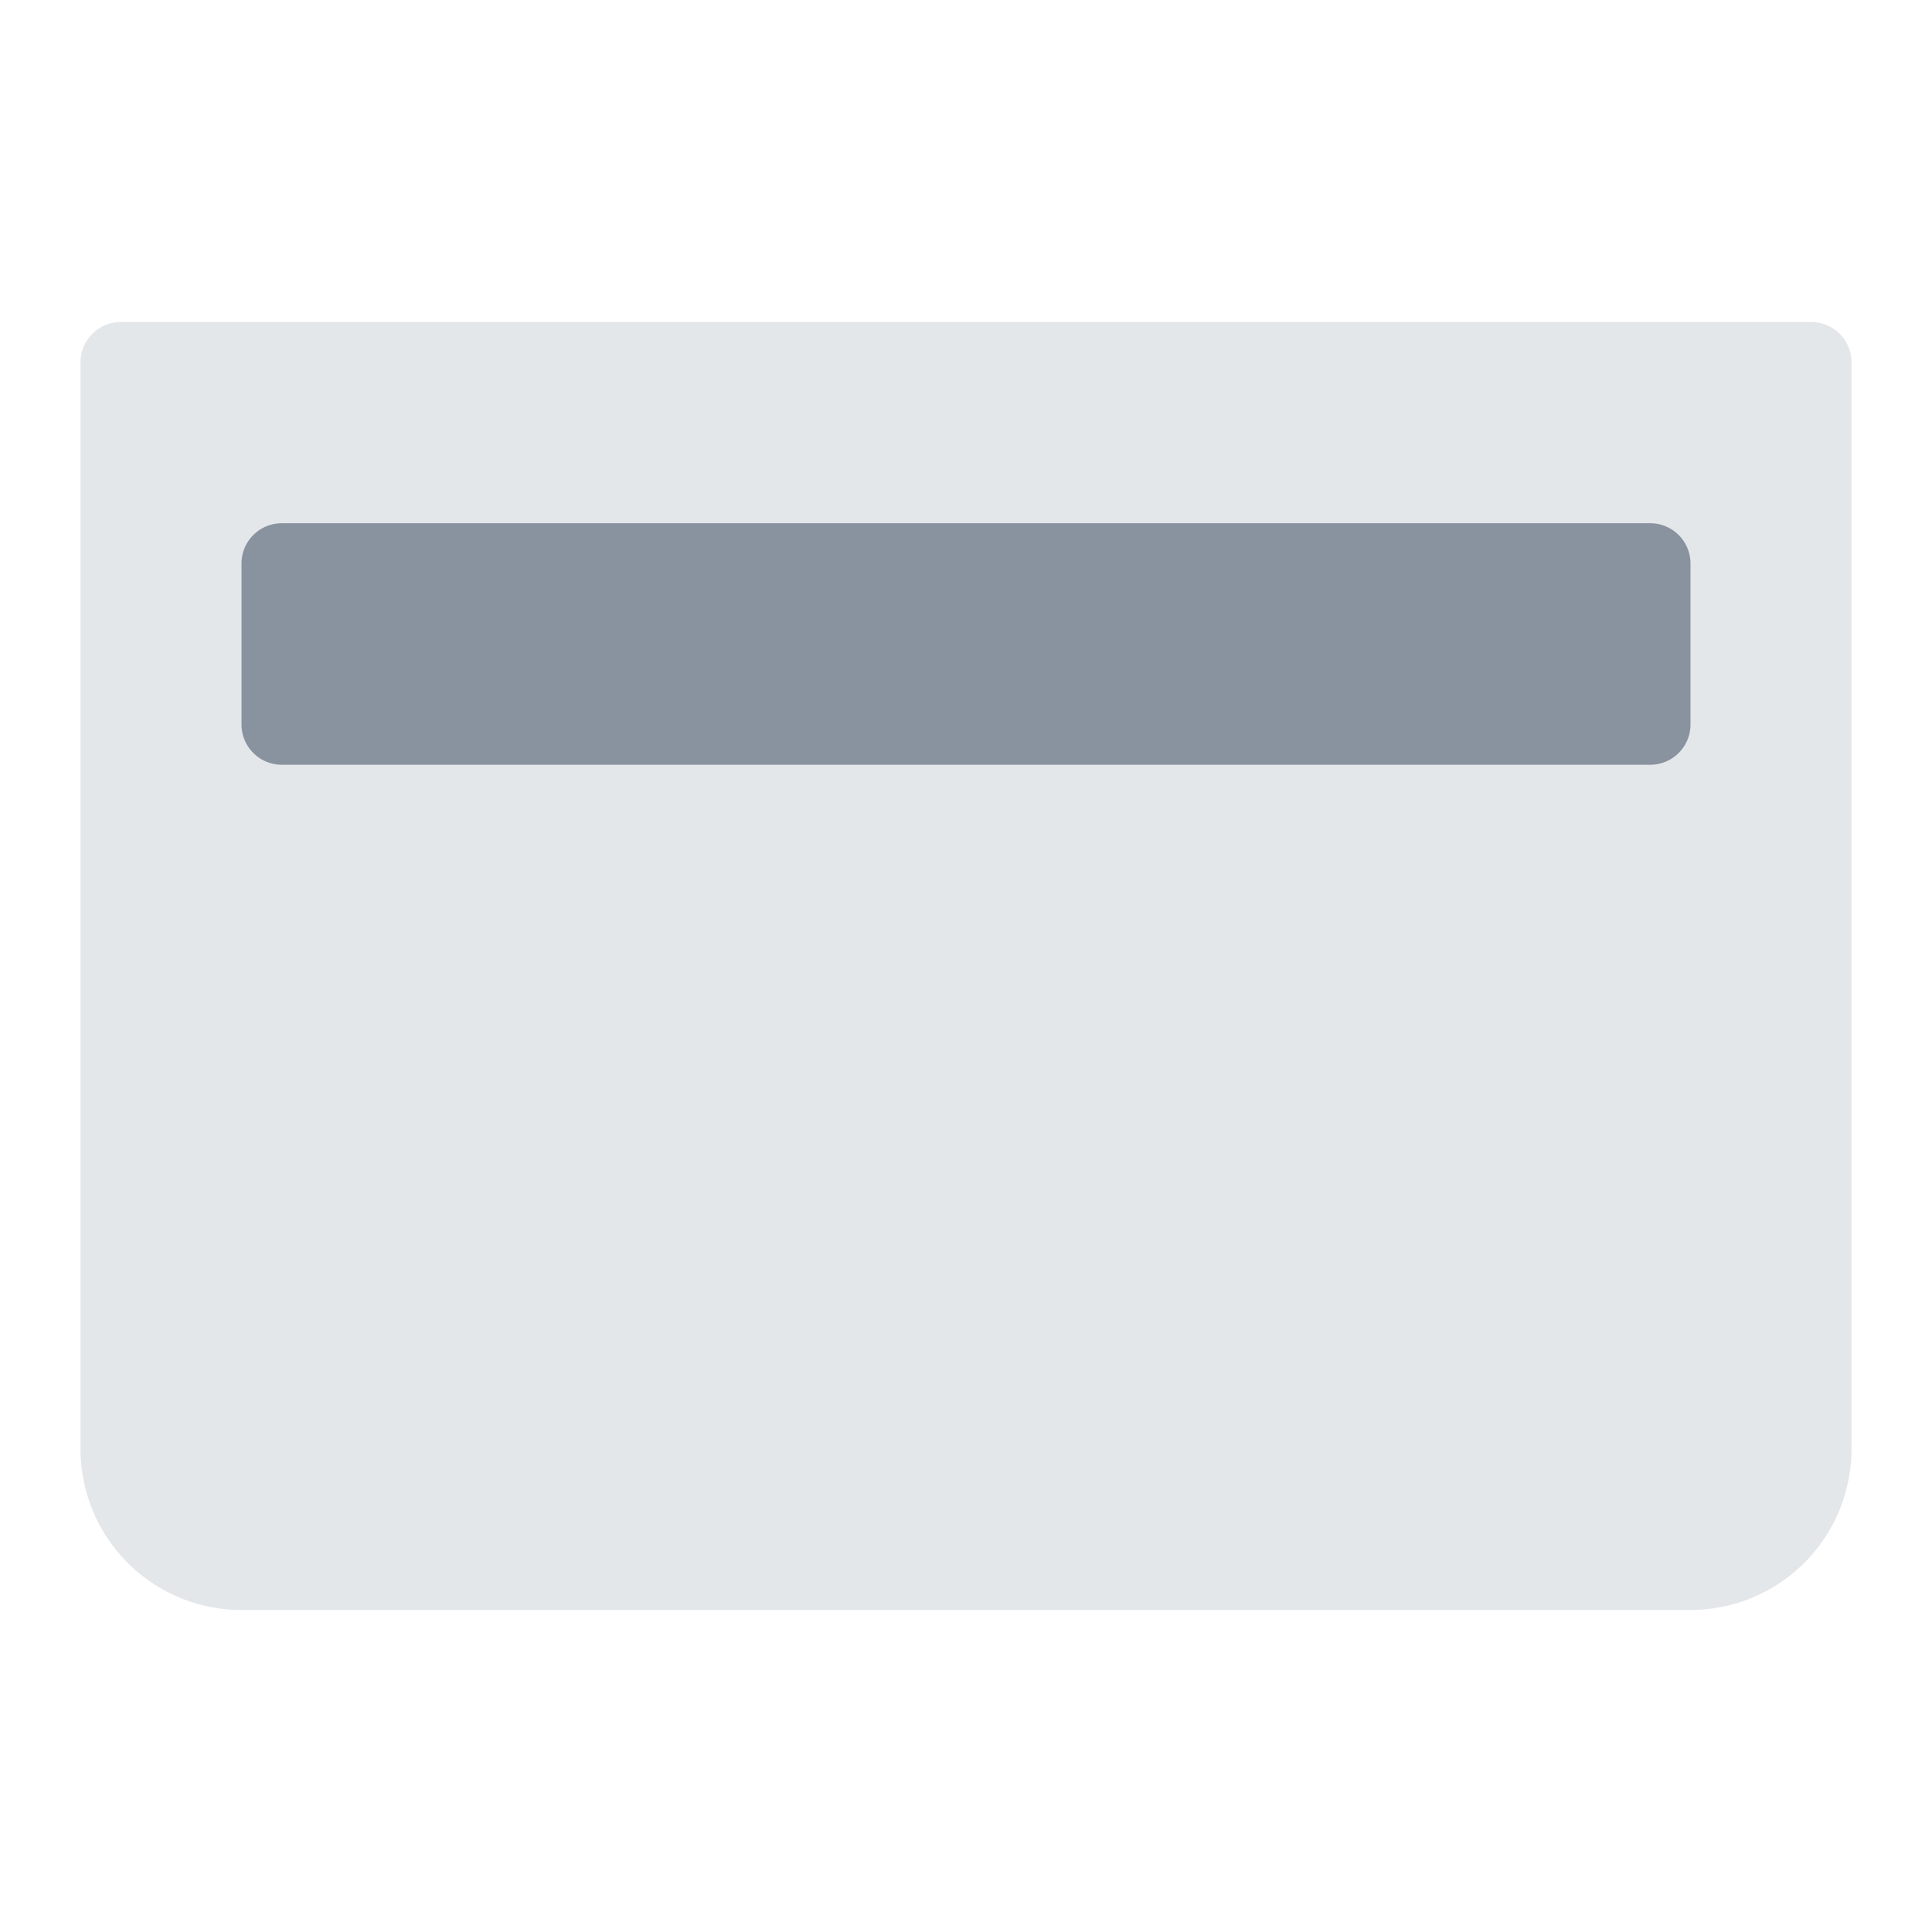 <svg xmlns="http://www.w3.org/2000/svg" viewBox="0 0 24 24" class=" "><g fill="none" fill-rule="evenodd"><path fill="#E4E7EA" d="M21 20H3a2 2 0 01-2-2V4.5a.5.5 0 01.5-.5h21a.5.5 0 01.5.5V18a2 2 0 01-2 2"></path><path fill="#89939F" d="M20.5 9.5h-17A.5.5 0 013 9V7a.5.5 0 01.5-.5h17a.5.5 0 01.5.5v2a.5.5 0 01-.5.5"></path></g></svg>